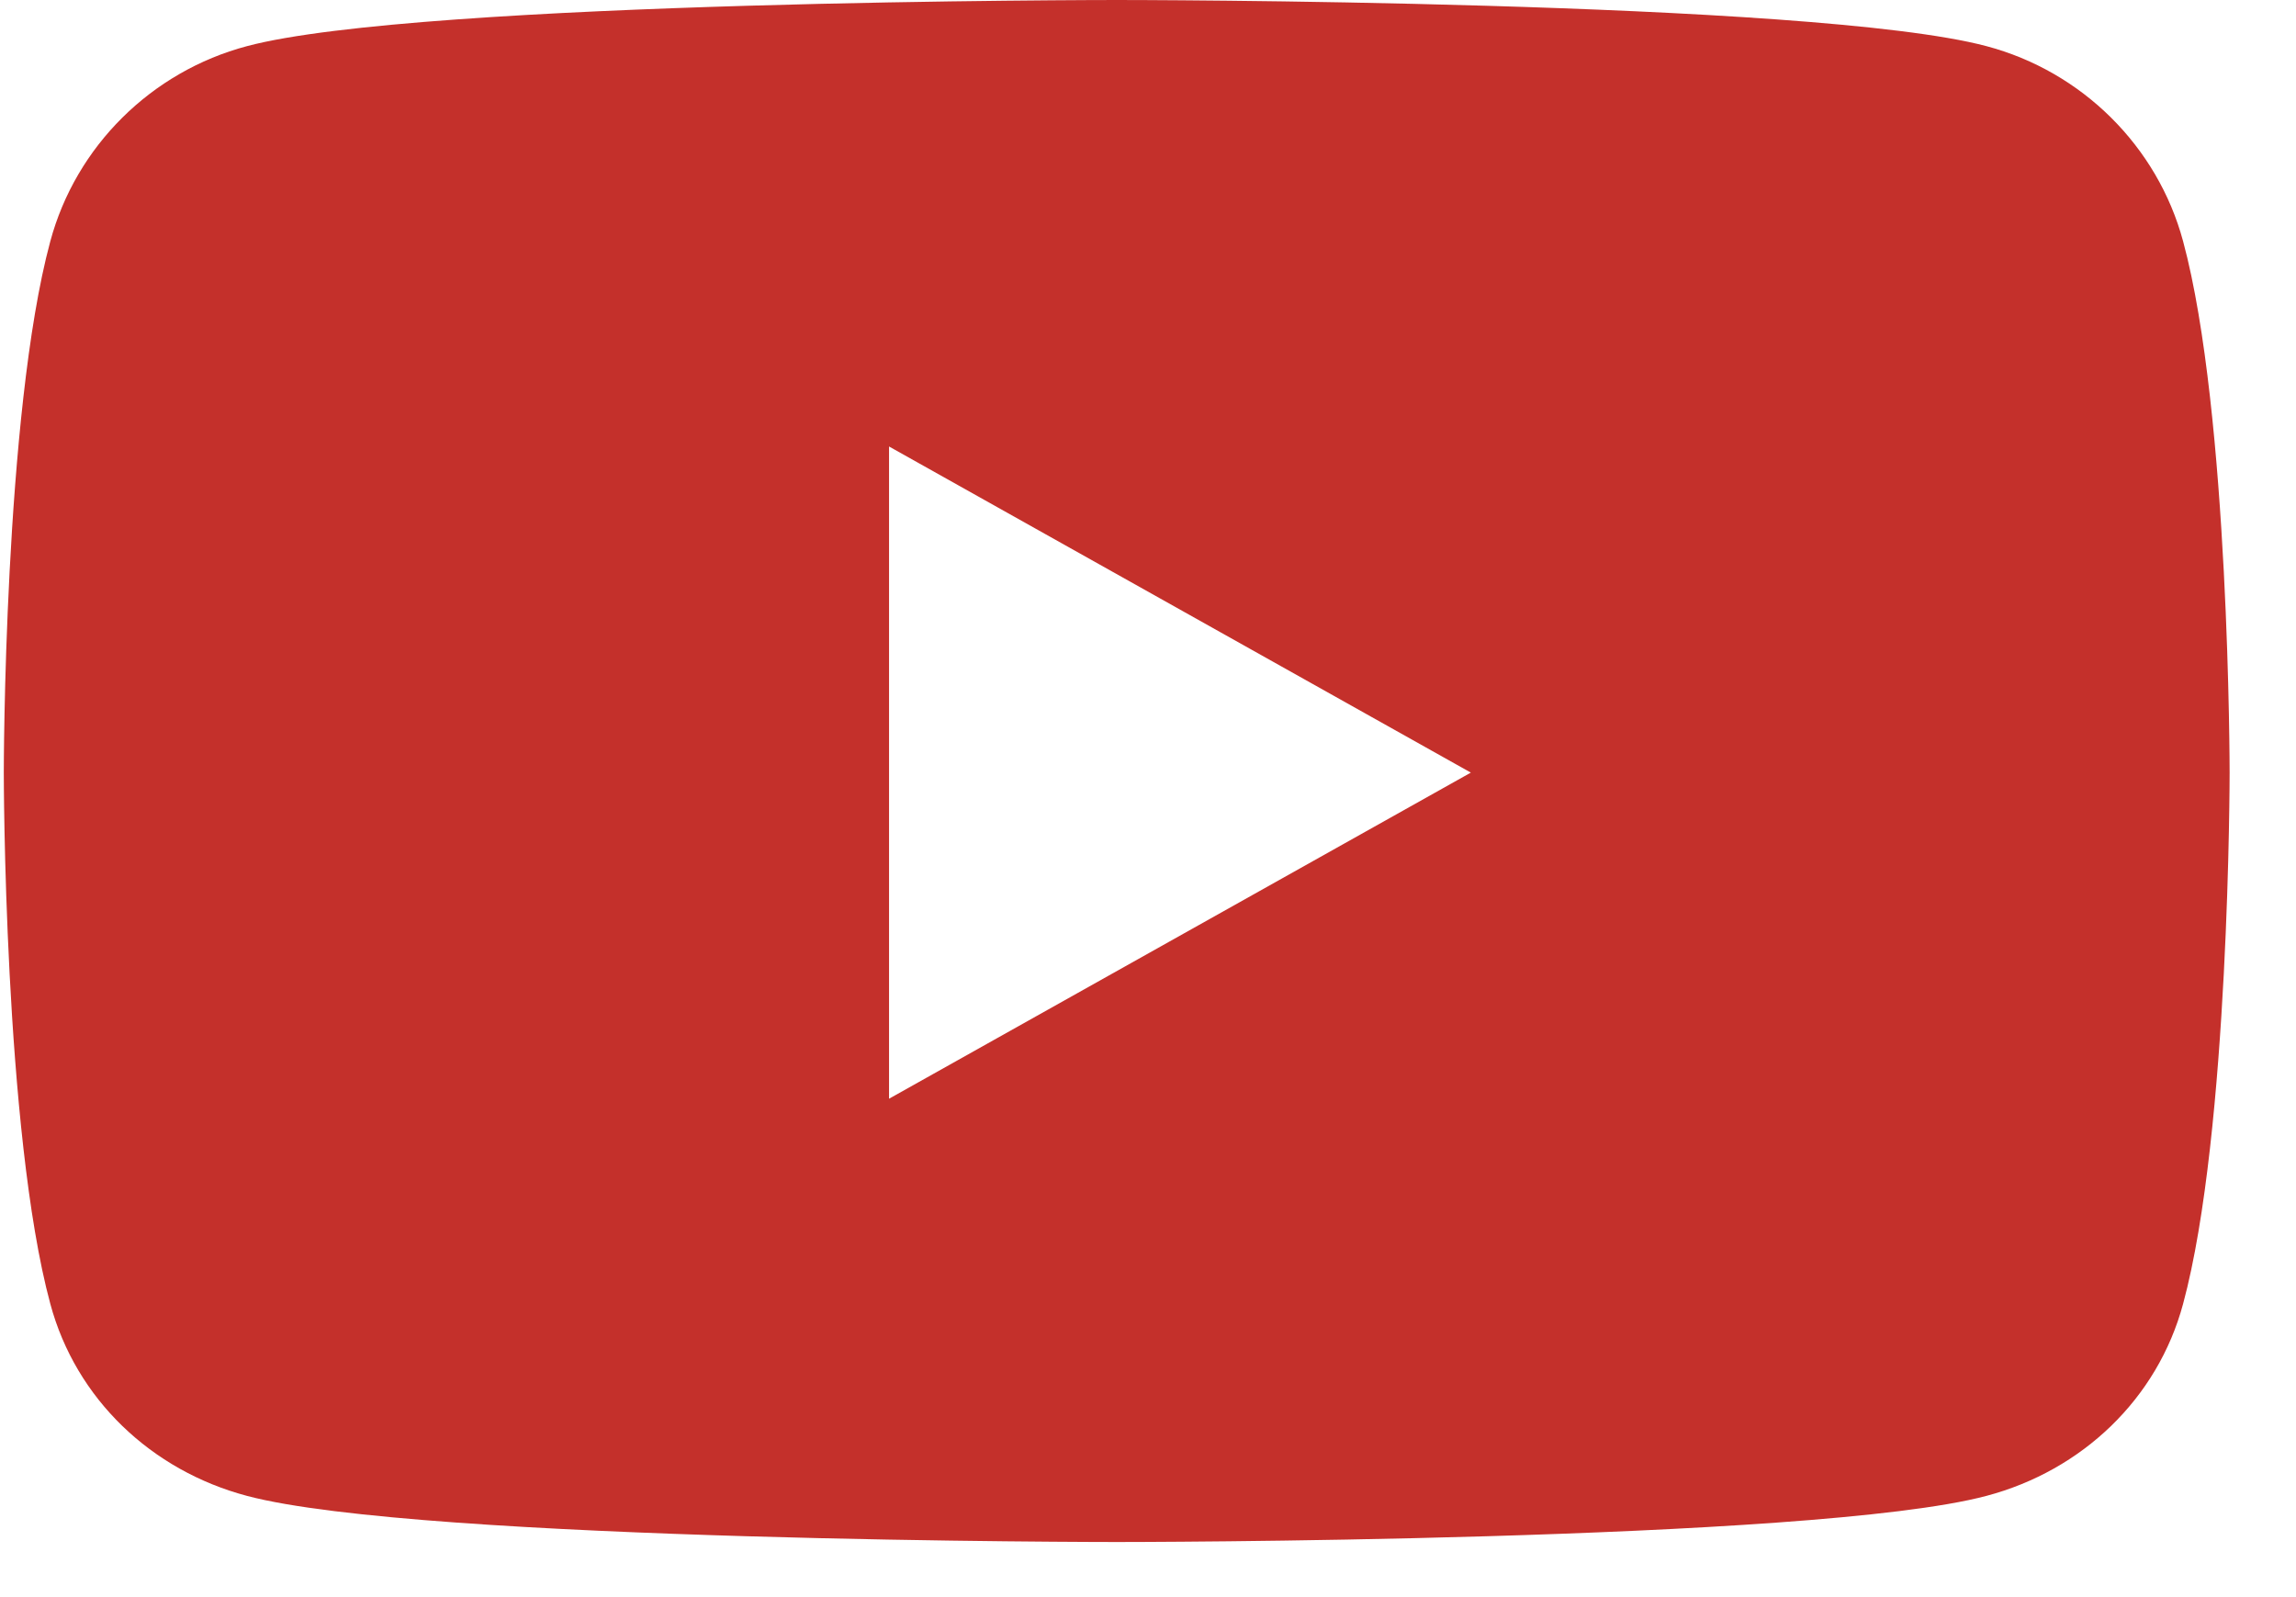 <svg width="23" height="16" viewBox="0 0 23 16" fill="none" xmlns="http://www.w3.org/2000/svg">
<g clip-path="url(#clip0_439_51)">
<path d="M21.869 2.417C21.613 1.466 20.857 0.716 19.898 0.462C18.159 0 11.187 0 11.187 0C11.187 0 4.214 0 2.475 0.462C1.516 0.716 0.76 1.466 0.504 2.417C0.038 4.142 0.038 7.74 0.038 7.74C0.038 7.74 0.038 11.338 0.504 13.062C0.76 14.014 1.516 14.732 2.475 14.986C4.214 15.448 11.187 15.448 11.187 15.448C11.187 15.448 18.159 15.448 19.898 14.986C20.857 14.732 21.613 14.014 21.869 13.062C22.335 11.338 22.335 7.74 22.335 7.74C22.335 7.74 22.335 4.142 21.869 2.417ZM8.906 11.007V4.473L14.734 7.74L8.906 11.007Z" fill="#C4302B"/>
</g>
<defs>
<clipPath id="clip0_439_51">
<rect width="22.373" height="15.448" fill="white"/>
</clipPath>
</defs>
</svg>
